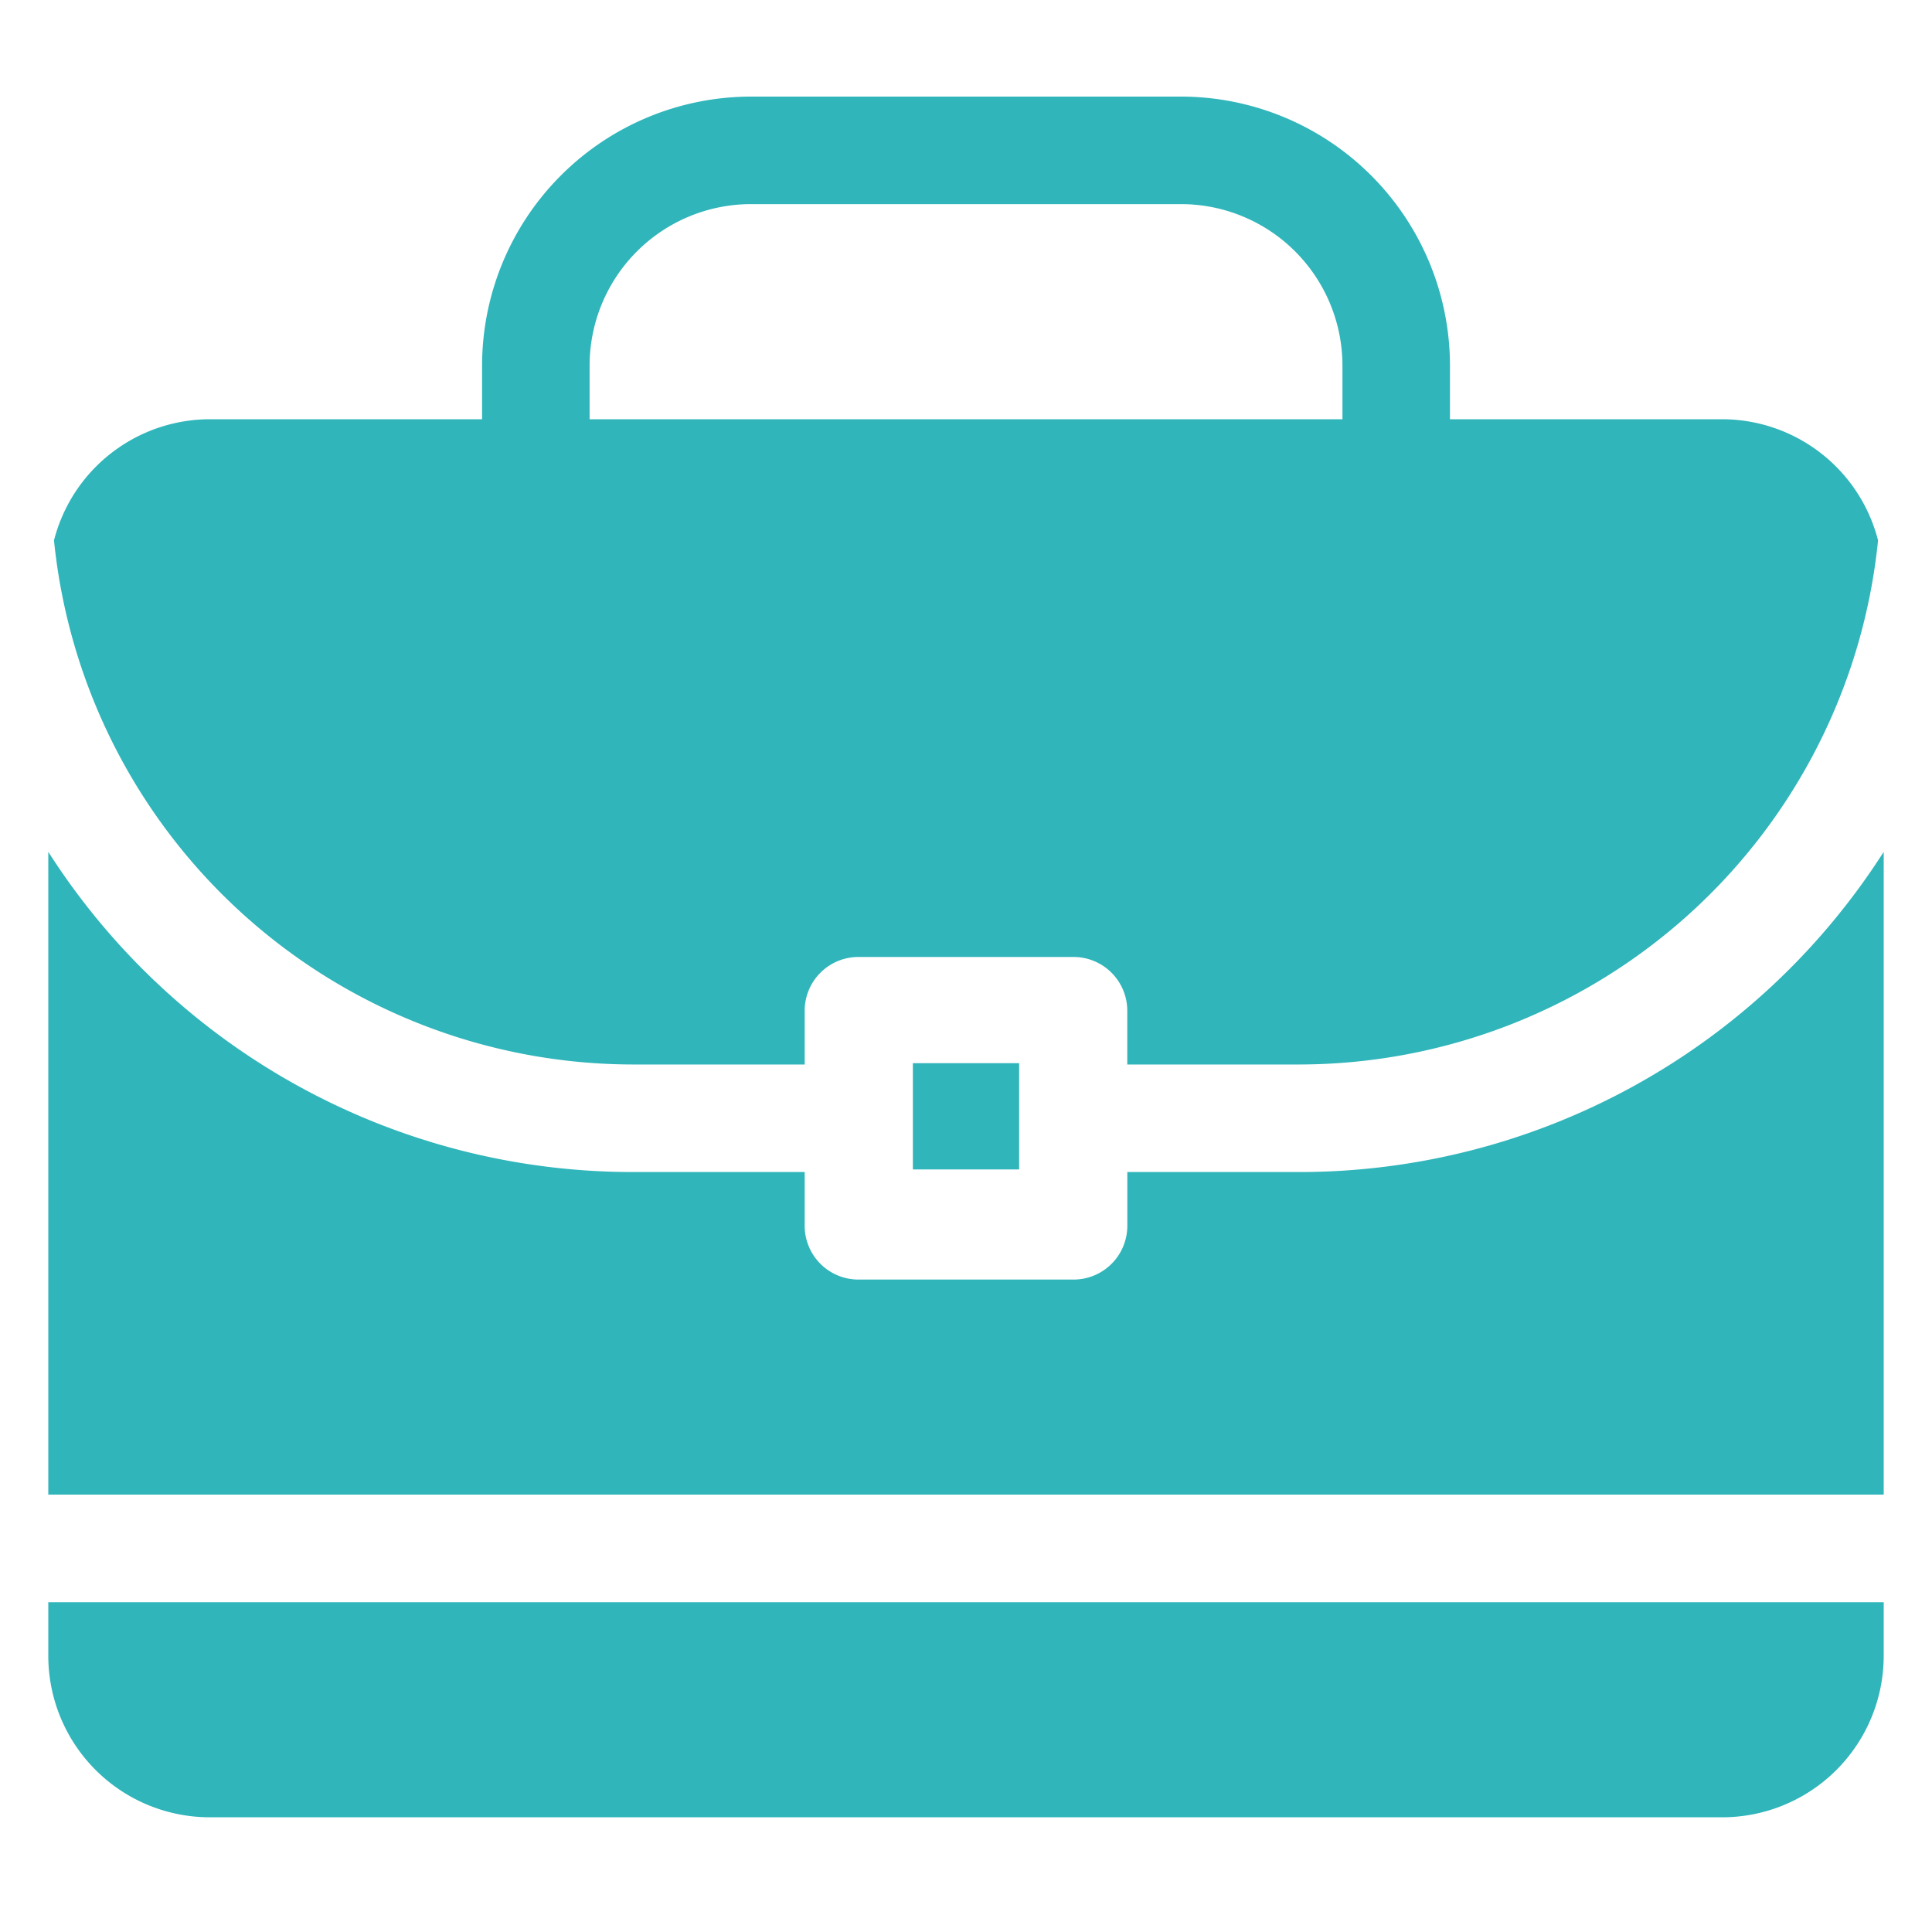 <svg xmlns="http://www.w3.org/2000/svg" width="40" height="40" viewBox="0 0 40 40">
  <g id="briefcase" transform="translate(-16.495 -48.714)">
    <rect id="base" width="40" height="40" transform="translate(16.495 48.714)" fill="rgba(255,255,255,0)"/>
    <g id="Group_10" data-name="Group 10" transform="translate(17.495 34.714)">
      <rect id="Rectangle_1" data-name="Rectangle 1" width="2.2" height="2.2" transform="translate(17.9 36.012)" fill="#2fb5ba"/>
      <path id="Path_1" data-name="Path 1" d="M25.911,233.329H22.34v1.113a1.113,1.113,0,0,1-1.113,1.113H16.773a1.113,1.113,0,0,1-1.113-1.113v-1.113H12.089A14.359,14.359,0,0,1,0,226.7v13.307H38V226.7A14.359,14.359,0,0,1,25.911,233.329Z" transform="translate(0 -195.063)" fill="#2fb5ba"/>
      <path id="Path_2" data-name="Path 2" d="M36.127,22.68H30.486V21.566A5.573,5.573,0,0,0,24.92,16H16.013a5.573,5.573,0,0,0-5.566,5.566V22.68H4.806a3.336,3.336,0,0,0-3.222,2.508A12.06,12.06,0,0,0,13.555,36.039h3.571V34.926a1.113,1.113,0,0,1,1.113-1.113h4.453a1.113,1.113,0,0,1,1.113,1.113v1.113h3.571A12.06,12.06,0,0,0,39.349,25.188,3.336,3.336,0,0,0,36.127,22.68Zm-7.867,0H12.673V21.566a3.344,3.344,0,0,1,3.34-3.34H24.92a3.344,3.344,0,0,1,3.34,3.34Z" transform="translate(-1.466)" fill="#2fb5ba"/>
      <path id="Path_3" data-name="Path 3" d="M0,436v1.113a3.344,3.344,0,0,0,3.34,3.34H34.66a3.344,3.344,0,0,0,3.34-3.34V436Z" transform="translate(0 -388.828)" fill="#2fb5ba"/>
    </g>
  </g>
</svg>
